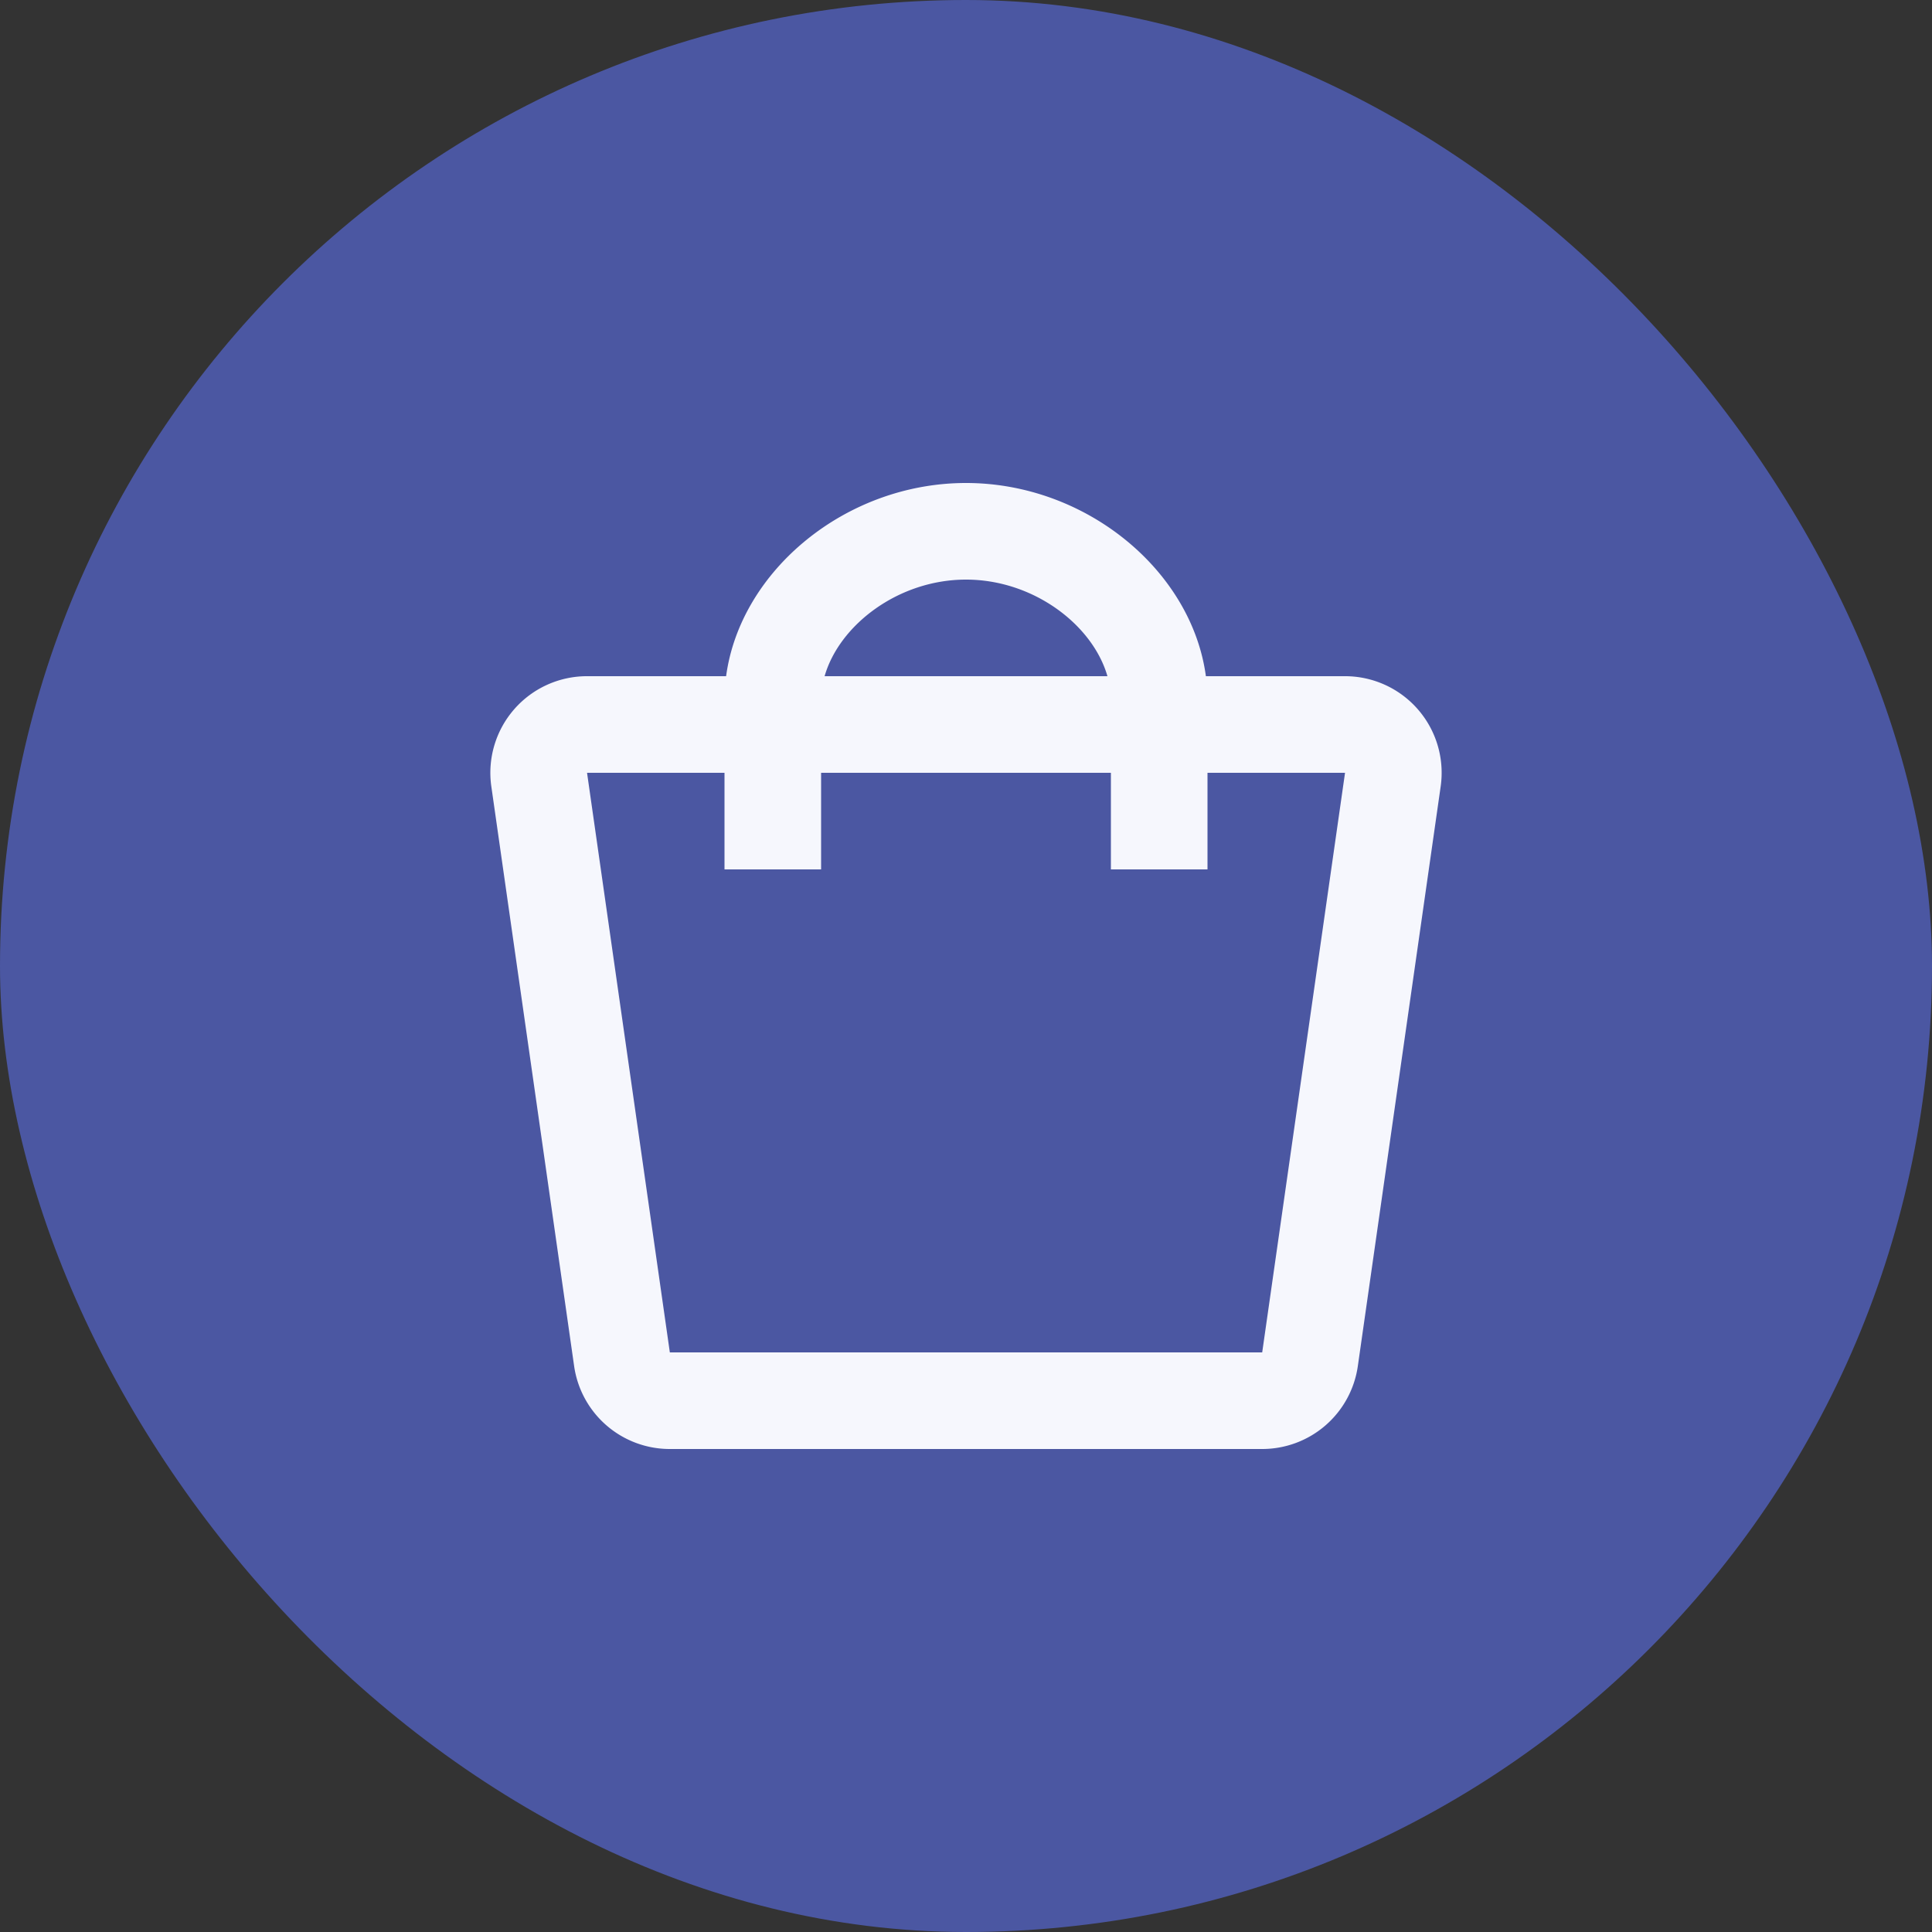 <svg xmlns="http://www.w3.org/2000/svg" width="48" height="48" fill="none" viewBox="0 0 48 48"><rect x="0" y="0" width="48" height="48" fill="#333333" stroke="none"/><rect width="48" height="48" fill="#4B57A2" rx="24"/><path fill="#F6F7FD" fill-rule="evenodd" d="M18.04 16.8c.353-2.622 2.973-4.8 5.96-4.8s5.607 2.178 5.96 4.8h3.457a2.4 2.4 0 0 1 2.376 2.74l-2.058 14.4A2.4 2.4 0 0 1 31.36 36H16.64a2.4 2.4 0 0 1-2.376-2.06l-2.057-14.4a2.4 2.4 0 0 1 2.376-2.74h3.457Zm9.474 0c-.365-1.274-1.836-2.4-3.514-2.4-1.677 0-3.148 1.126-3.513 2.4h7.027Zm-12.93 2.4H18v2.4h2.4v-2.4h7.2v2.4H30v-2.4h3.417l-2.058 14.4H16.642l-2.057-14.4Z" clip-rule="evenodd"/></svg>